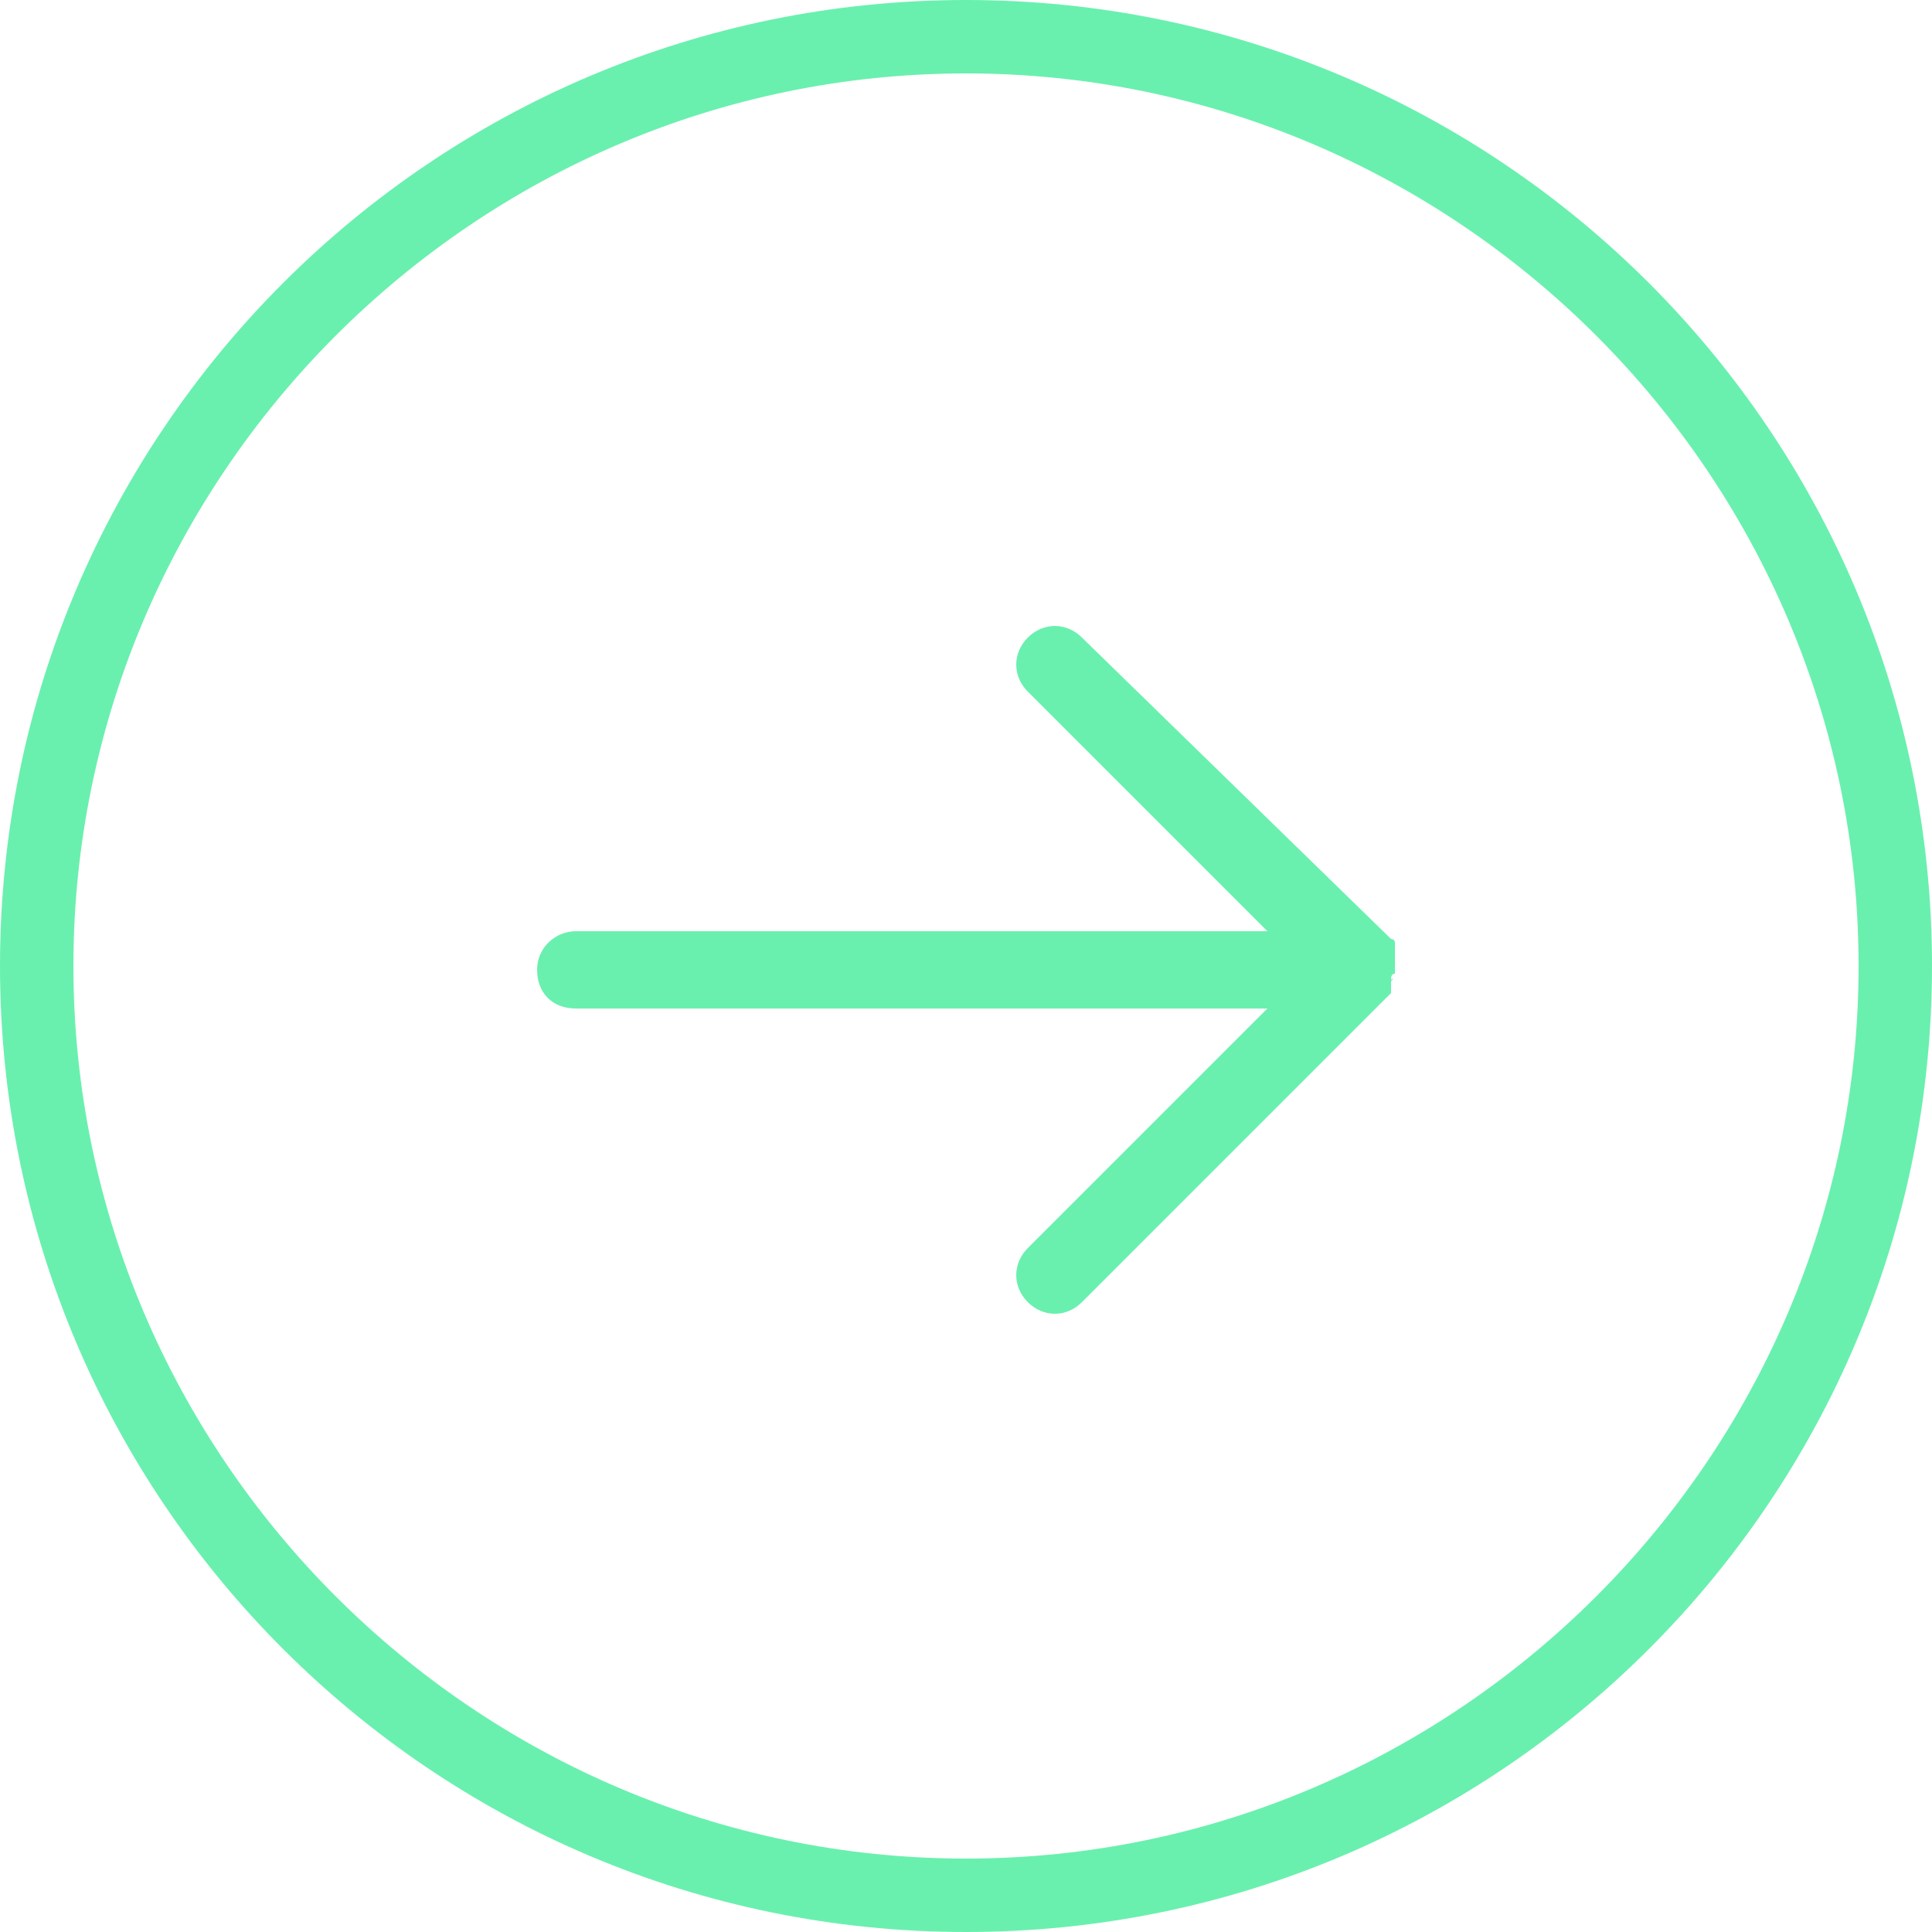 <?xml version="1.0" encoding="utf-8"?>
<!-- Generator: Adobe Illustrator 21.1.0, SVG Export Plug-In . SVG Version: 6.00 Build 0)  -->
<svg version="1.1" id="Layer_1" xmlns="http://www.w3.org/2000/svg" xmlns:xlink="http://www.w3.org/1999/xlink" x="0px" y="0px"
	 width="50px" height="50px" viewBox="0 0 50 50" enable-background="new 0 0 50 50" xml:space="preserve">
<path fill="#69F0AE" d="M25,0C11.2,0,0,11.2,0,25s11.2,25,25,25s25-11.2,25-25S38.8,0,25,0z M25,48.1C12.3,48.1,1.9,37.7,1.9,25
	S12.3,1.9,25,1.9S48.1,12.3,48.1,25S37.7,48.1,25,48.1z"/>
<path fill="#69F0AE" d="M36,25.4C36,25.3,36.1,25.3,36,25.4c0-0.1,0-0.2,0.1-0.2c0-0.1,0-0.3,0-0.4c0,0,0-0.1,0-0.1c0,0,0-0.1,0-0.1
	c0,0,0-0.1,0-0.1c0,0,0-0.1,0-0.1c0-0.1-0.1-0.1-0.1-0.1L28,16.5c-0.4-0.4-1-0.4-1.4,0s-0.4,1,0,1.4l6.2,6.2c-5.4,0-17.9,0-17.9,0
	c-0.5,0-1,0.4-1,1s0.4,1,1,1c0,0,12.6,0,17.9,0l-6.2,6.2c-0.4,0.4-0.4,1,0,1.4c0.4,0.4,1,0.4,1.4,0l7.9-7.9c0,0,0.1-0.1,0.1-0.1
	C36,25.5,36,25.5,36,25.4C36,25.4,36,25.4,36,25.4z"/>
</svg>
